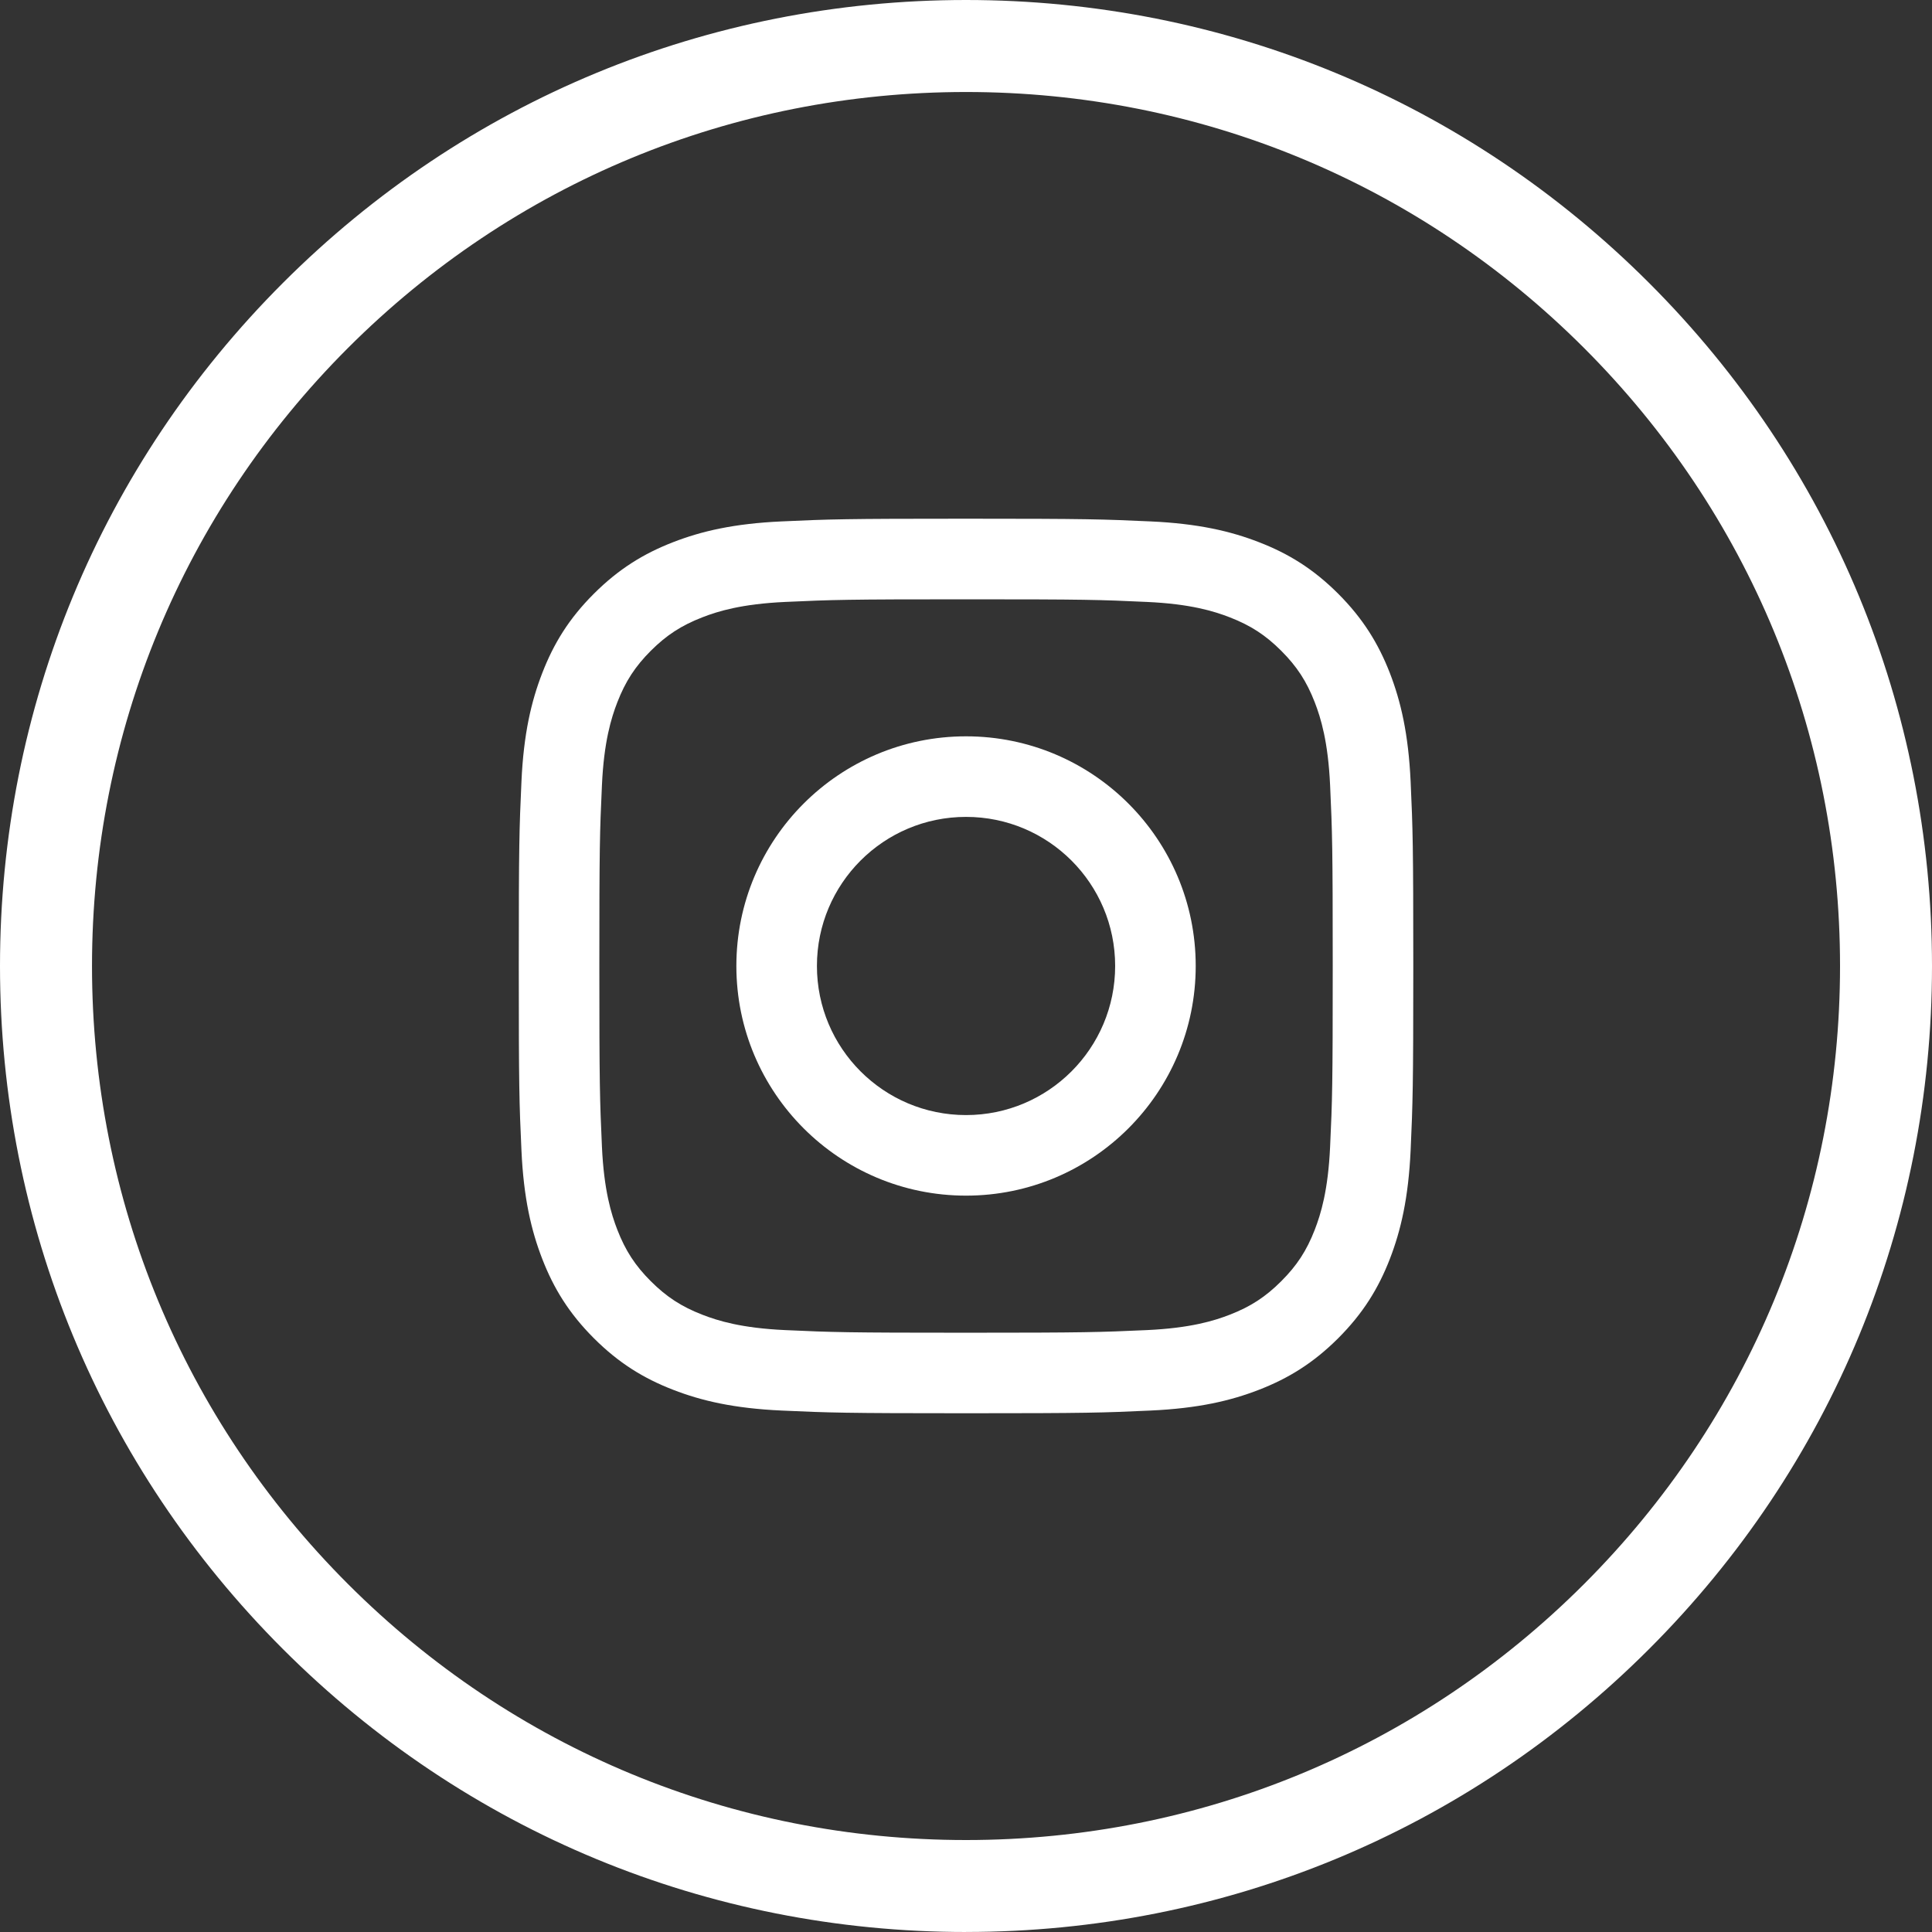 <?xml version="1.0" encoding="UTF-8"?><svg id="Layer_1" xmlns="http://www.w3.org/2000/svg" viewBox="0 0 500 500"><rect x="0" y="0" width="500" height="500" fill="#333333" stroke="none"/><defs><style>.cls-1{fill:#fff;}</style></defs><path class="cls-1" d="m250,500c-66.78,0-129.56-26-176.78-73.22C26,379.56,0,316.78,0,250.01S26,120.44,73.22,73.22C120.44,26,183.22,0,250,0s129.56,26,176.78,73.22c47.22,47.22,73.22,110,73.22,176.78s-26,129.56-73.22,176.77c-47.22,47.22-110,73.22-176.78,73.22Zm0-476.19c-60.42,0-117.22,23.53-159.95,66.25C47.34,132.78,23.81,189.58,23.81,250.01s23.53,117.22,66.25,159.94c42.72,42.72,99.52,66.25,159.95,66.25s117.22-23.53,159.94-66.25c42.72-42.72,66.25-99.52,66.25-159.94s-23.53-117.22-66.25-159.95c-42.72-42.72-99.52-66.25-159.94-66.25Z"/><path class="cls-1" d="m250.01,155.1c30.91,0,34.57.11,46.78.68,11.28.51,17.41,2.4,21.49,3.99,5.4,2.1,9.25,4.6,13.3,8.65,4.06,4.06,6.57,7.91,8.67,13.31,1.58,4.08,3.46,10.21,3.98,21.49.56,12.21.68,15.88.68,46.78s-.11,34.57-.68,46.78c-.51,11.29-2.4,17.42-3.98,21.5-2.1,5.4-4.61,9.25-8.67,13.3-4.05,4.05-7.9,6.56-13.3,8.66-4.08,1.59-10.21,3.47-21.49,3.99-12.21.55-15.87.68-46.78.68s-34.57-.12-46.78-.68c-11.28-.51-17.41-2.4-21.49-3.99-5.4-2.1-9.25-4.61-13.31-8.66-4.05-4.05-6.56-7.9-8.66-13.3-1.58-4.08-3.47-10.21-3.99-21.5-.55-12.21-.67-15.85-.67-46.78s.11-34.57.67-46.78c.51-11.28,2.41-17.41,3.99-21.49,2.1-5.4,4.61-9.25,8.66-13.31,4.06-4.05,7.91-6.55,13.31-8.65,4.08-1.59,10.21-3.47,21.49-3.99,12.21-.56,15.87-.68,46.78-.68m0-20.86c-31.43,0-35.38.13-47.73.7-12.32.56-20.73,2.52-28.09,5.38-7.61,2.95-14.07,6.92-20.51,13.35-6.44,6.43-10.39,12.89-13.34,20.5-2.86,7.37-4.83,15.78-5.39,28.1-.56,12.35-.69,16.29-.69,47.72s.12,35.39.69,47.73c.56,12.32,2.53,20.73,5.39,28.1,2.95,7.61,6.91,14.06,13.34,20.5,6.44,6.44,12.89,10.4,20.51,13.35,7.36,2.86,15.77,4.82,28.09,5.38,12.35.56,16.3.7,47.73.7s35.38-.13,47.73-.7c12.32-.56,20.73-2.52,28.09-5.38,7.61-2.95,14.07-6.92,20.51-13.35,6.43-6.44,10.39-12.88,13.35-20.5,2.85-7.37,4.81-15.78,5.38-28.1.55-12.34.69-16.29.69-47.73s-.13-35.37-.69-47.72c-.57-12.32-2.53-20.73-5.38-28.1-2.96-7.6-6.93-14.07-13.35-20.5-6.44-6.44-12.89-10.4-20.51-13.35-7.36-2.86-15.77-4.82-28.09-5.38-12.35-.56-16.3-.7-47.73-.7"/><path class="cls-1" d="m250.01,190.56c-32.83,0-59.44,26.61-59.44,59.43s26.62,59.44,59.44,59.44,59.44-26.62,59.44-59.44-26.62-59.43-59.44-59.43m0,98.02c-21.32,0-38.59-17.28-38.59-38.59s17.27-38.58,38.59-38.58,38.59,17.27,38.59,38.58-17.28,38.59-38.59,38.59"/></svg>